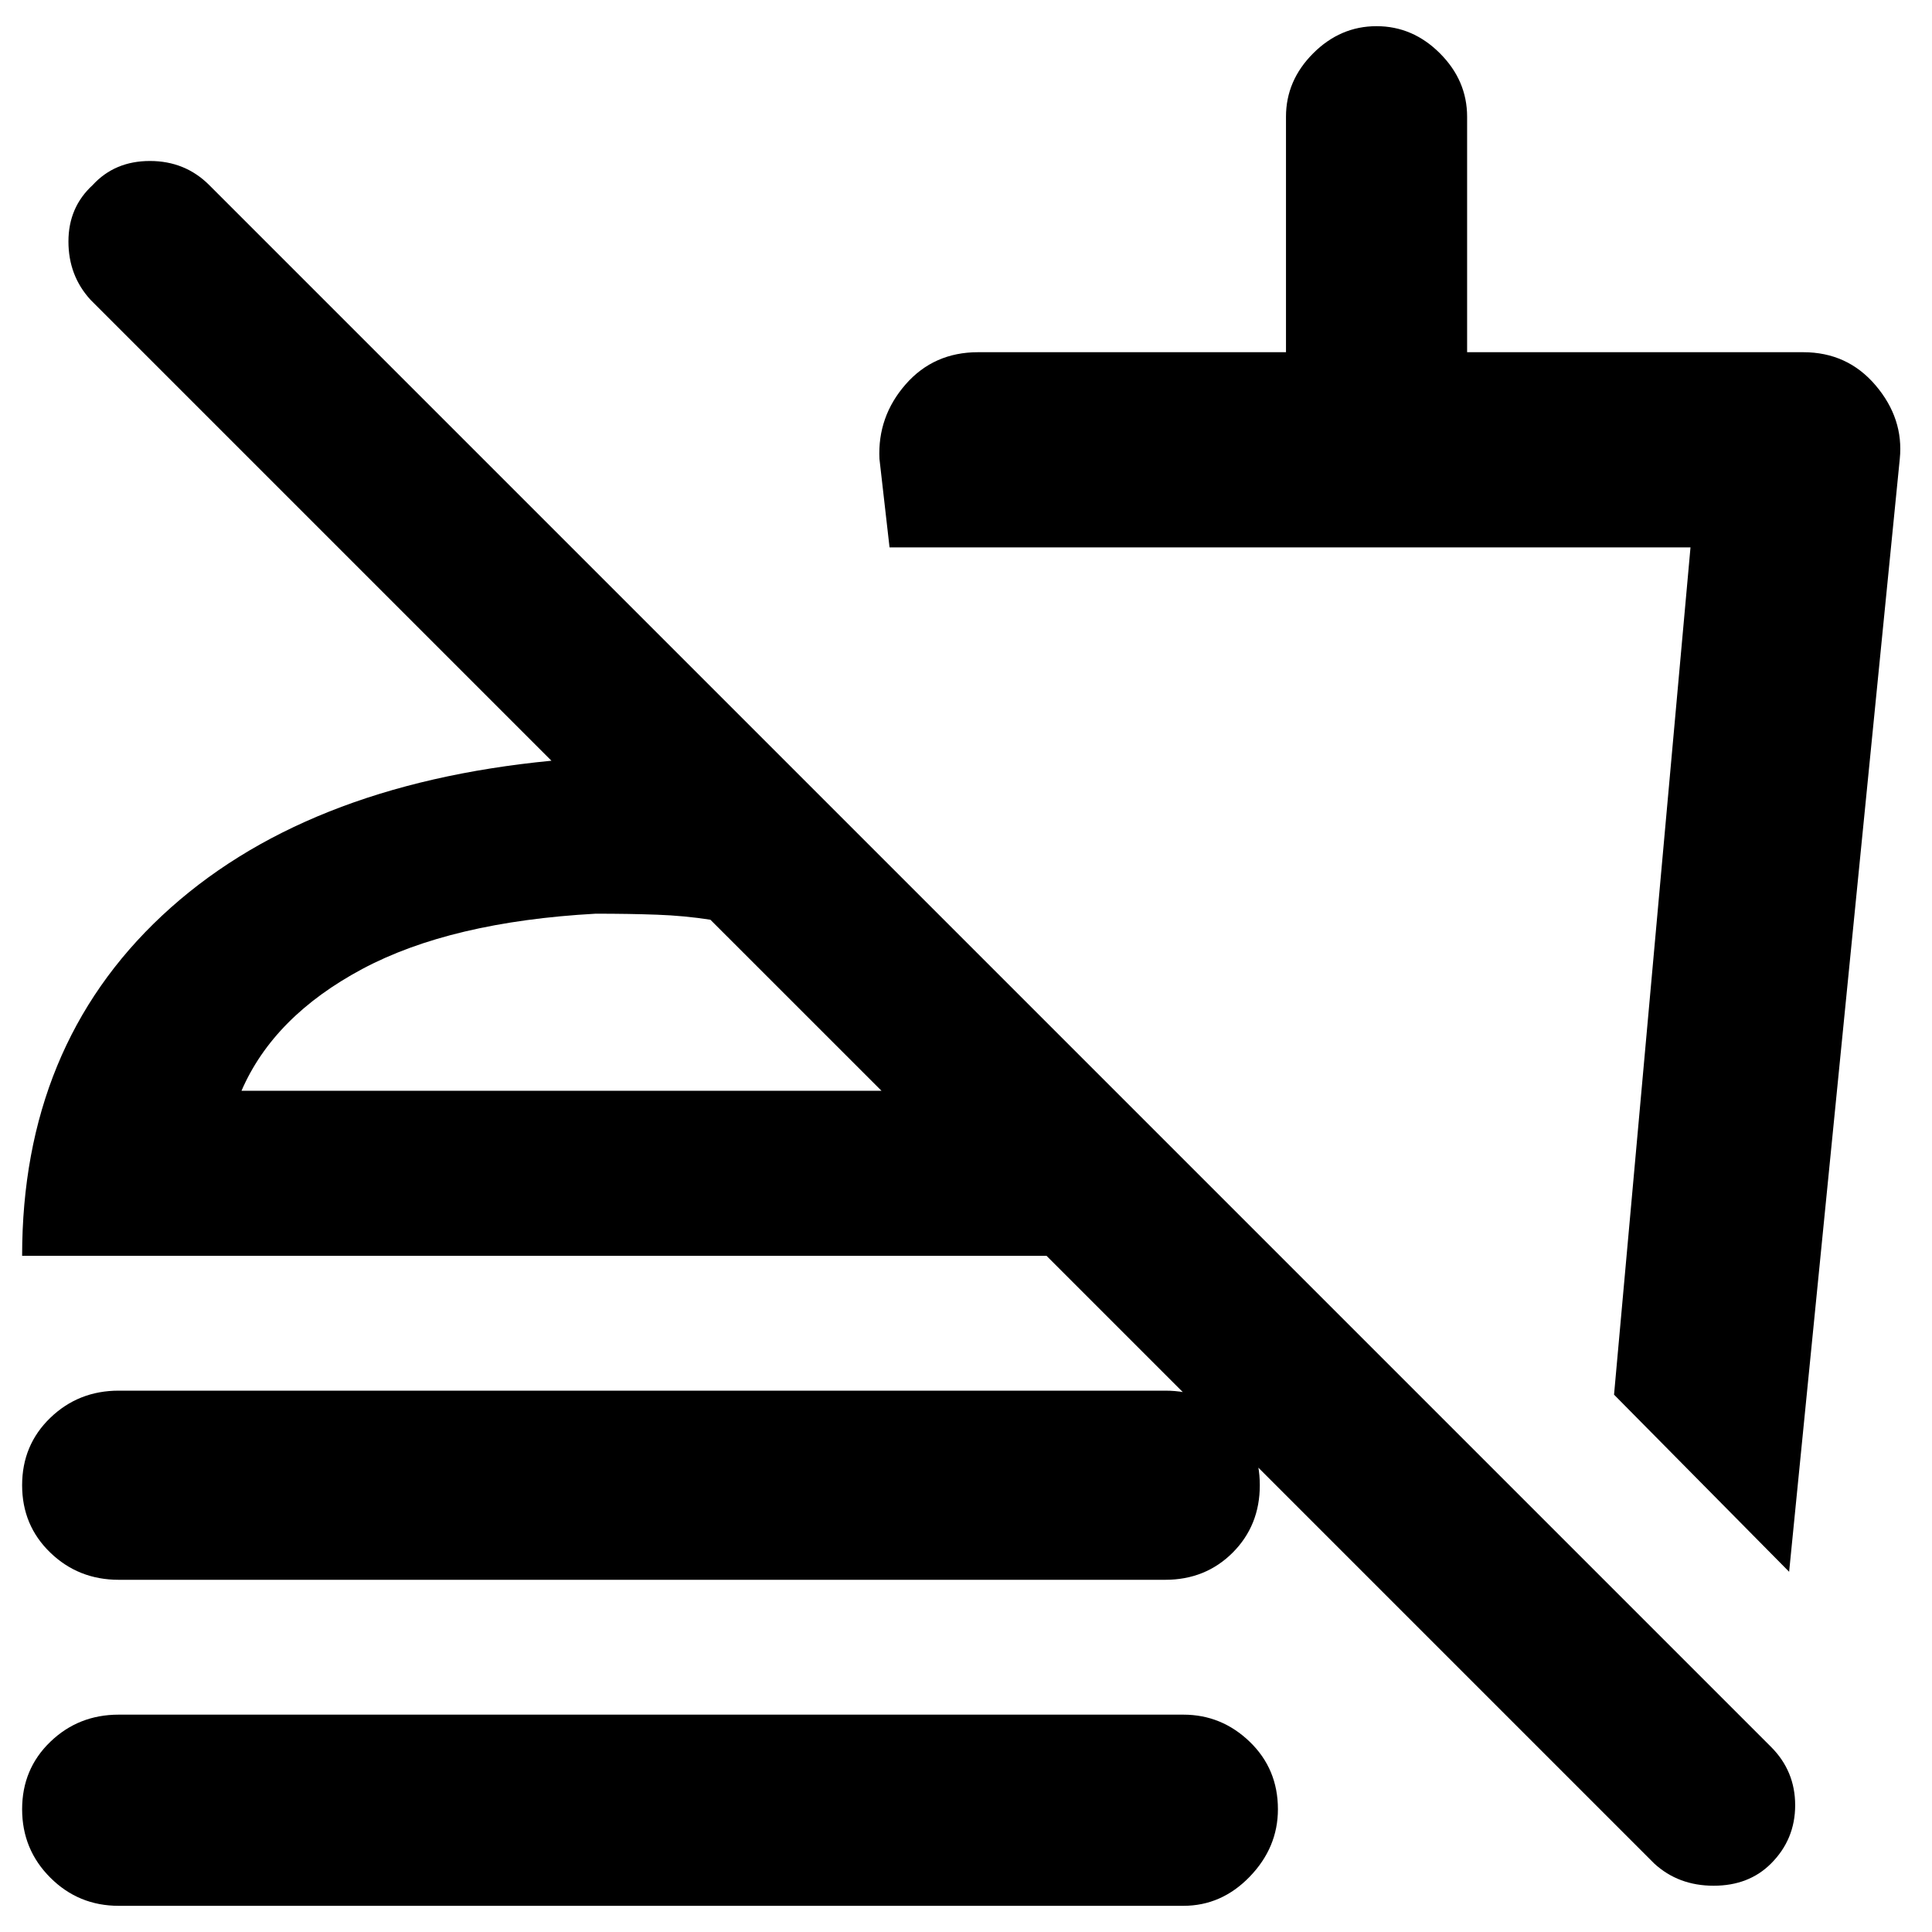 <svg xmlns="http://www.w3.org/2000/svg" height="40" width="40"><path d="M34.25 38.583 21.667 26H0.458Q0.458 21.667 3.354 18.958Q6.25 16.25 11.417 15.75L1.875 6.208Q1.417 5.708 1.417 5Q1.417 4.292 1.917 3.833Q2.375 3.333 3.104 3.333Q3.833 3.333 4.333 3.833L36.667 36.167Q37.167 36.667 37.167 37.375Q37.167 38.083 36.667 38.583Q36.208 39.042 35.479 39.042Q34.75 39.042 34.25 38.583ZM2.458 39.458Q1.625 39.458 1.042 38.875Q0.458 38.292 0.458 37.458Q0.458 36.625 1.042 36.062Q1.625 35.5 2.458 35.5H24.5Q25.292 35.5 25.875 36.062Q26.458 36.625 26.458 37.458Q26.458 38.25 25.875 38.854Q25.292 39.458 24.5 39.458ZM2.458 32.708Q1.625 32.708 1.042 32.146Q0.458 31.583 0.458 30.75Q0.458 29.917 1.042 29.354Q1.625 28.792 2.458 28.792H24.125Q24.958 28.792 25.521 29.354Q26.083 29.917 26.083 30.75Q26.083 31.583 25.521 32.146Q24.958 32.708 24.125 32.708ZM37.042 32.542 33.417 28.875 35 11.333H18.417L18.208 9.5Q18.167 8.625 18.75 7.958Q19.333 7.292 20.25 7.292H26.625V2.417Q26.625 1.667 27.188 1.104Q27.75 0.542 28.5 0.542Q29.25 0.542 29.812 1.104Q30.375 1.667 30.375 2.417V7.292H37.333Q38.25 7.292 38.833 7.979Q39.417 8.667 39.333 9.5ZM26.083 21.625ZM5 22.583H18.25L14.708 19.042Q14.167 18.958 13.604 18.938Q13.042 18.917 12.333 18.917Q9.333 19.083 7.5 20.062Q5.667 21.042 5 22.583ZM18.25 22.583Q18.25 22.583 18.25 22.583Q18.25 22.583 18.25 22.583Q18.25 22.583 18.25 22.583Q18.25 22.583 18.25 22.583Z"/></svg>